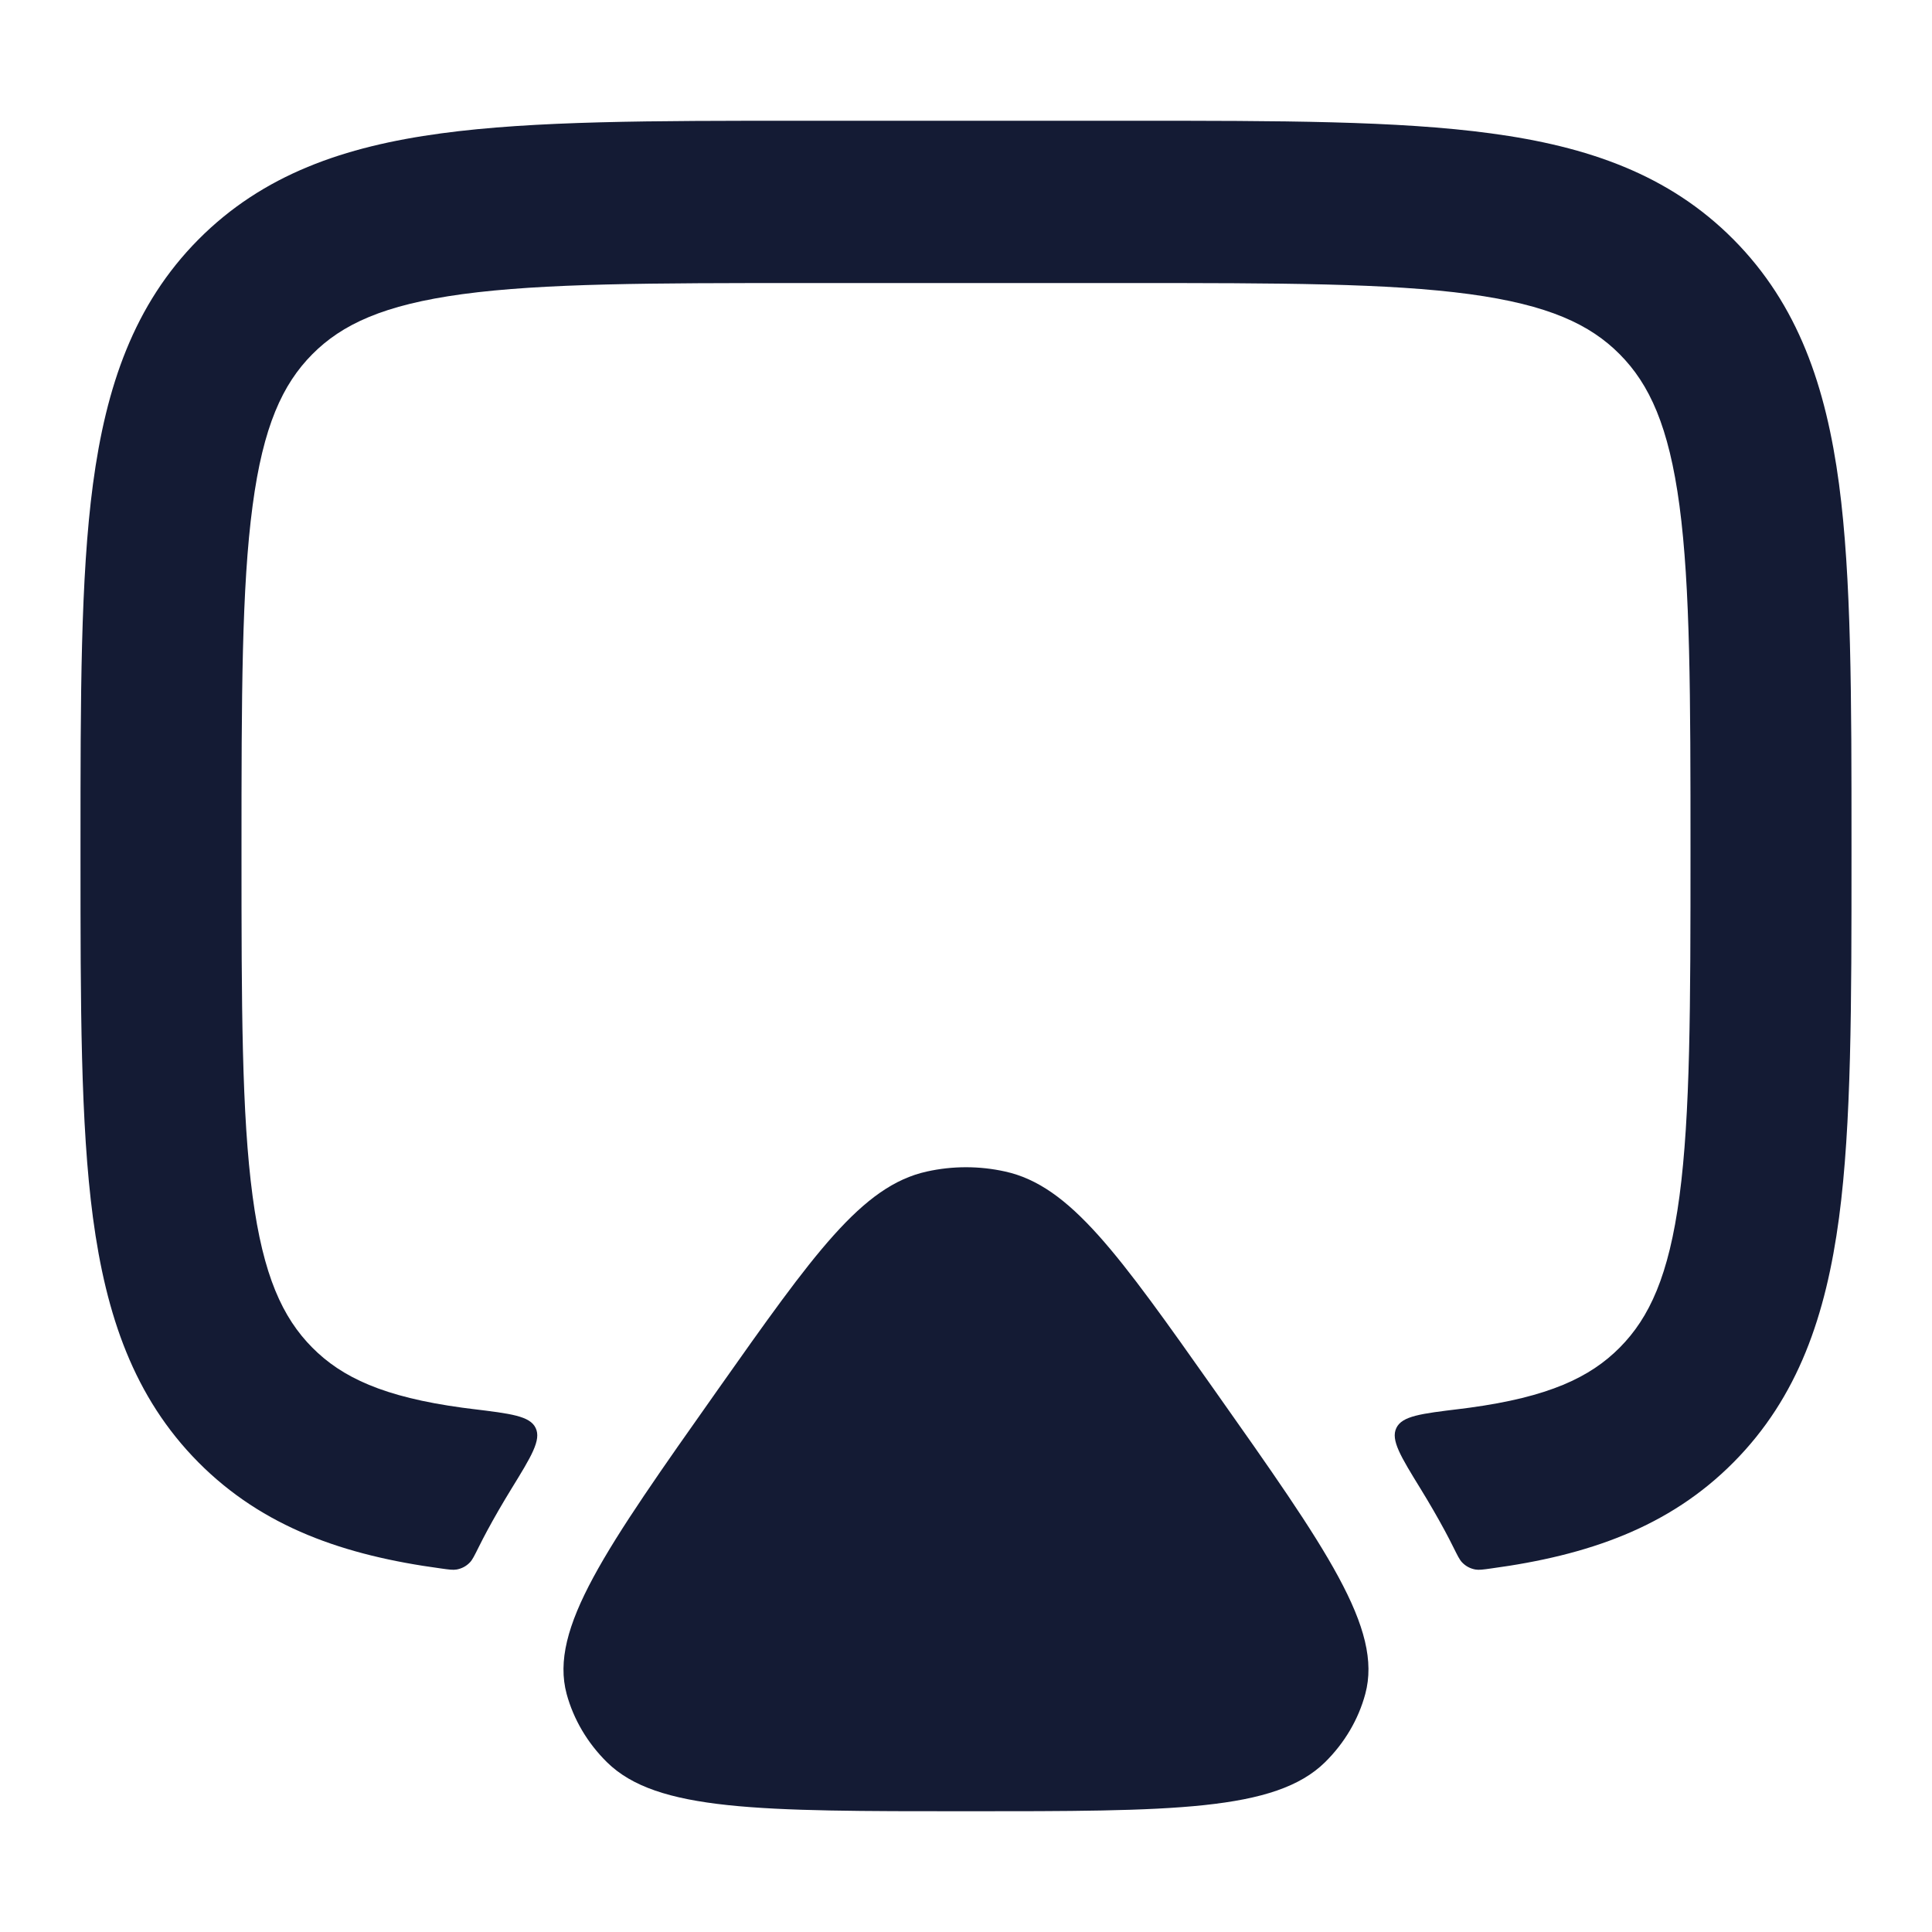 <svg width="24" height="24" viewBox="0 0 24 24" fill="none" xmlns="http://www.w3.org/2000/svg">
<path d="M8.915 17.266C10.108 15.576 10.705 14.731 11.514 14.553C11.834 14.482 12.166 14.482 12.486 14.553C13.295 14.731 13.892 15.576 15.085 17.266C16.481 19.244 17.179 20.232 16.96 21.043C16.875 21.359 16.703 21.651 16.461 21.89C15.842 22.5 14.562 22.5 12 22.5C9.438 22.5 8.157 22.5 7.539 21.89C7.297 21.651 7.125 21.359 7.039 21.043C6.821 20.232 7.519 19.244 8.915 17.266Z" fill="#141B34"/>
<path d="M14.073 1.5C15.897 1.5 17.366 1.5 18.522 1.657C19.723 1.819 20.733 2.167 21.535 2.976C22.338 3.785 22.683 4.803 22.845 6.013C23 7.178 23 8.659 23 10.497V10.644C23 12.482 23 13.963 22.845 15.128C22.683 16.338 22.338 17.356 21.535 18.165C20.733 18.974 19.723 19.322 18.522 19.484C18.423 19.498 18.373 19.505 18.327 19.497C18.263 19.485 18.208 19.456 18.163 19.409C18.131 19.376 18.106 19.324 18.055 19.222C18.02 19.151 17.984 19.082 17.948 19.015C17.859 18.85 17.759 18.677 17.648 18.496C17.399 18.091 17.274 17.888 17.346 17.739C17.417 17.589 17.655 17.561 18.131 17.503C18.173 17.498 18.215 17.492 18.256 17.487C19.234 17.354 19.752 17.112 20.121 16.74C20.49 16.368 20.731 15.846 20.863 14.86C20.998 13.845 21 12.499 21 10.571C21 8.642 20.998 7.296 20.863 6.281C20.731 5.295 20.49 4.773 20.121 4.401C19.752 4.029 19.234 3.787 18.256 3.654C17.249 3.518 15.914 3.516 14 3.516H10C8.086 3.516 6.751 3.518 5.744 3.654C4.766 3.787 4.248 4.029 3.879 4.401C3.51 4.773 3.269 5.295 3.138 6.281C3.002 7.296 3 8.642 3 10.571C3 12.499 3.002 13.845 3.138 14.86C3.269 15.846 3.51 16.368 3.879 16.74C4.248 17.112 4.766 17.354 5.744 17.487C5.785 17.492 5.827 17.498 5.87 17.503C6.345 17.561 6.583 17.589 6.654 17.739C6.726 17.888 6.601 18.091 6.352 18.496C6.241 18.677 6.141 18.85 6.052 19.015C6.016 19.082 5.98 19.151 5.945 19.222C5.894 19.324 5.869 19.376 5.837 19.409C5.792 19.456 5.737 19.485 5.673 19.497C5.627 19.505 5.577 19.498 5.478 19.484C4.278 19.322 3.267 18.974 2.464 18.165C1.662 17.356 1.317 16.338 1.155 15.128C1 13.963 1 12.482 1 10.644V10.497C1 8.659 1 7.178 1.155 6.013C1.317 4.803 1.662 3.785 2.464 2.976C3.267 2.167 4.278 1.819 5.478 1.657C6.634 1.5 8.103 1.5 9.927 1.5H14.073Z" fill="#141B34"/>
</svg>
